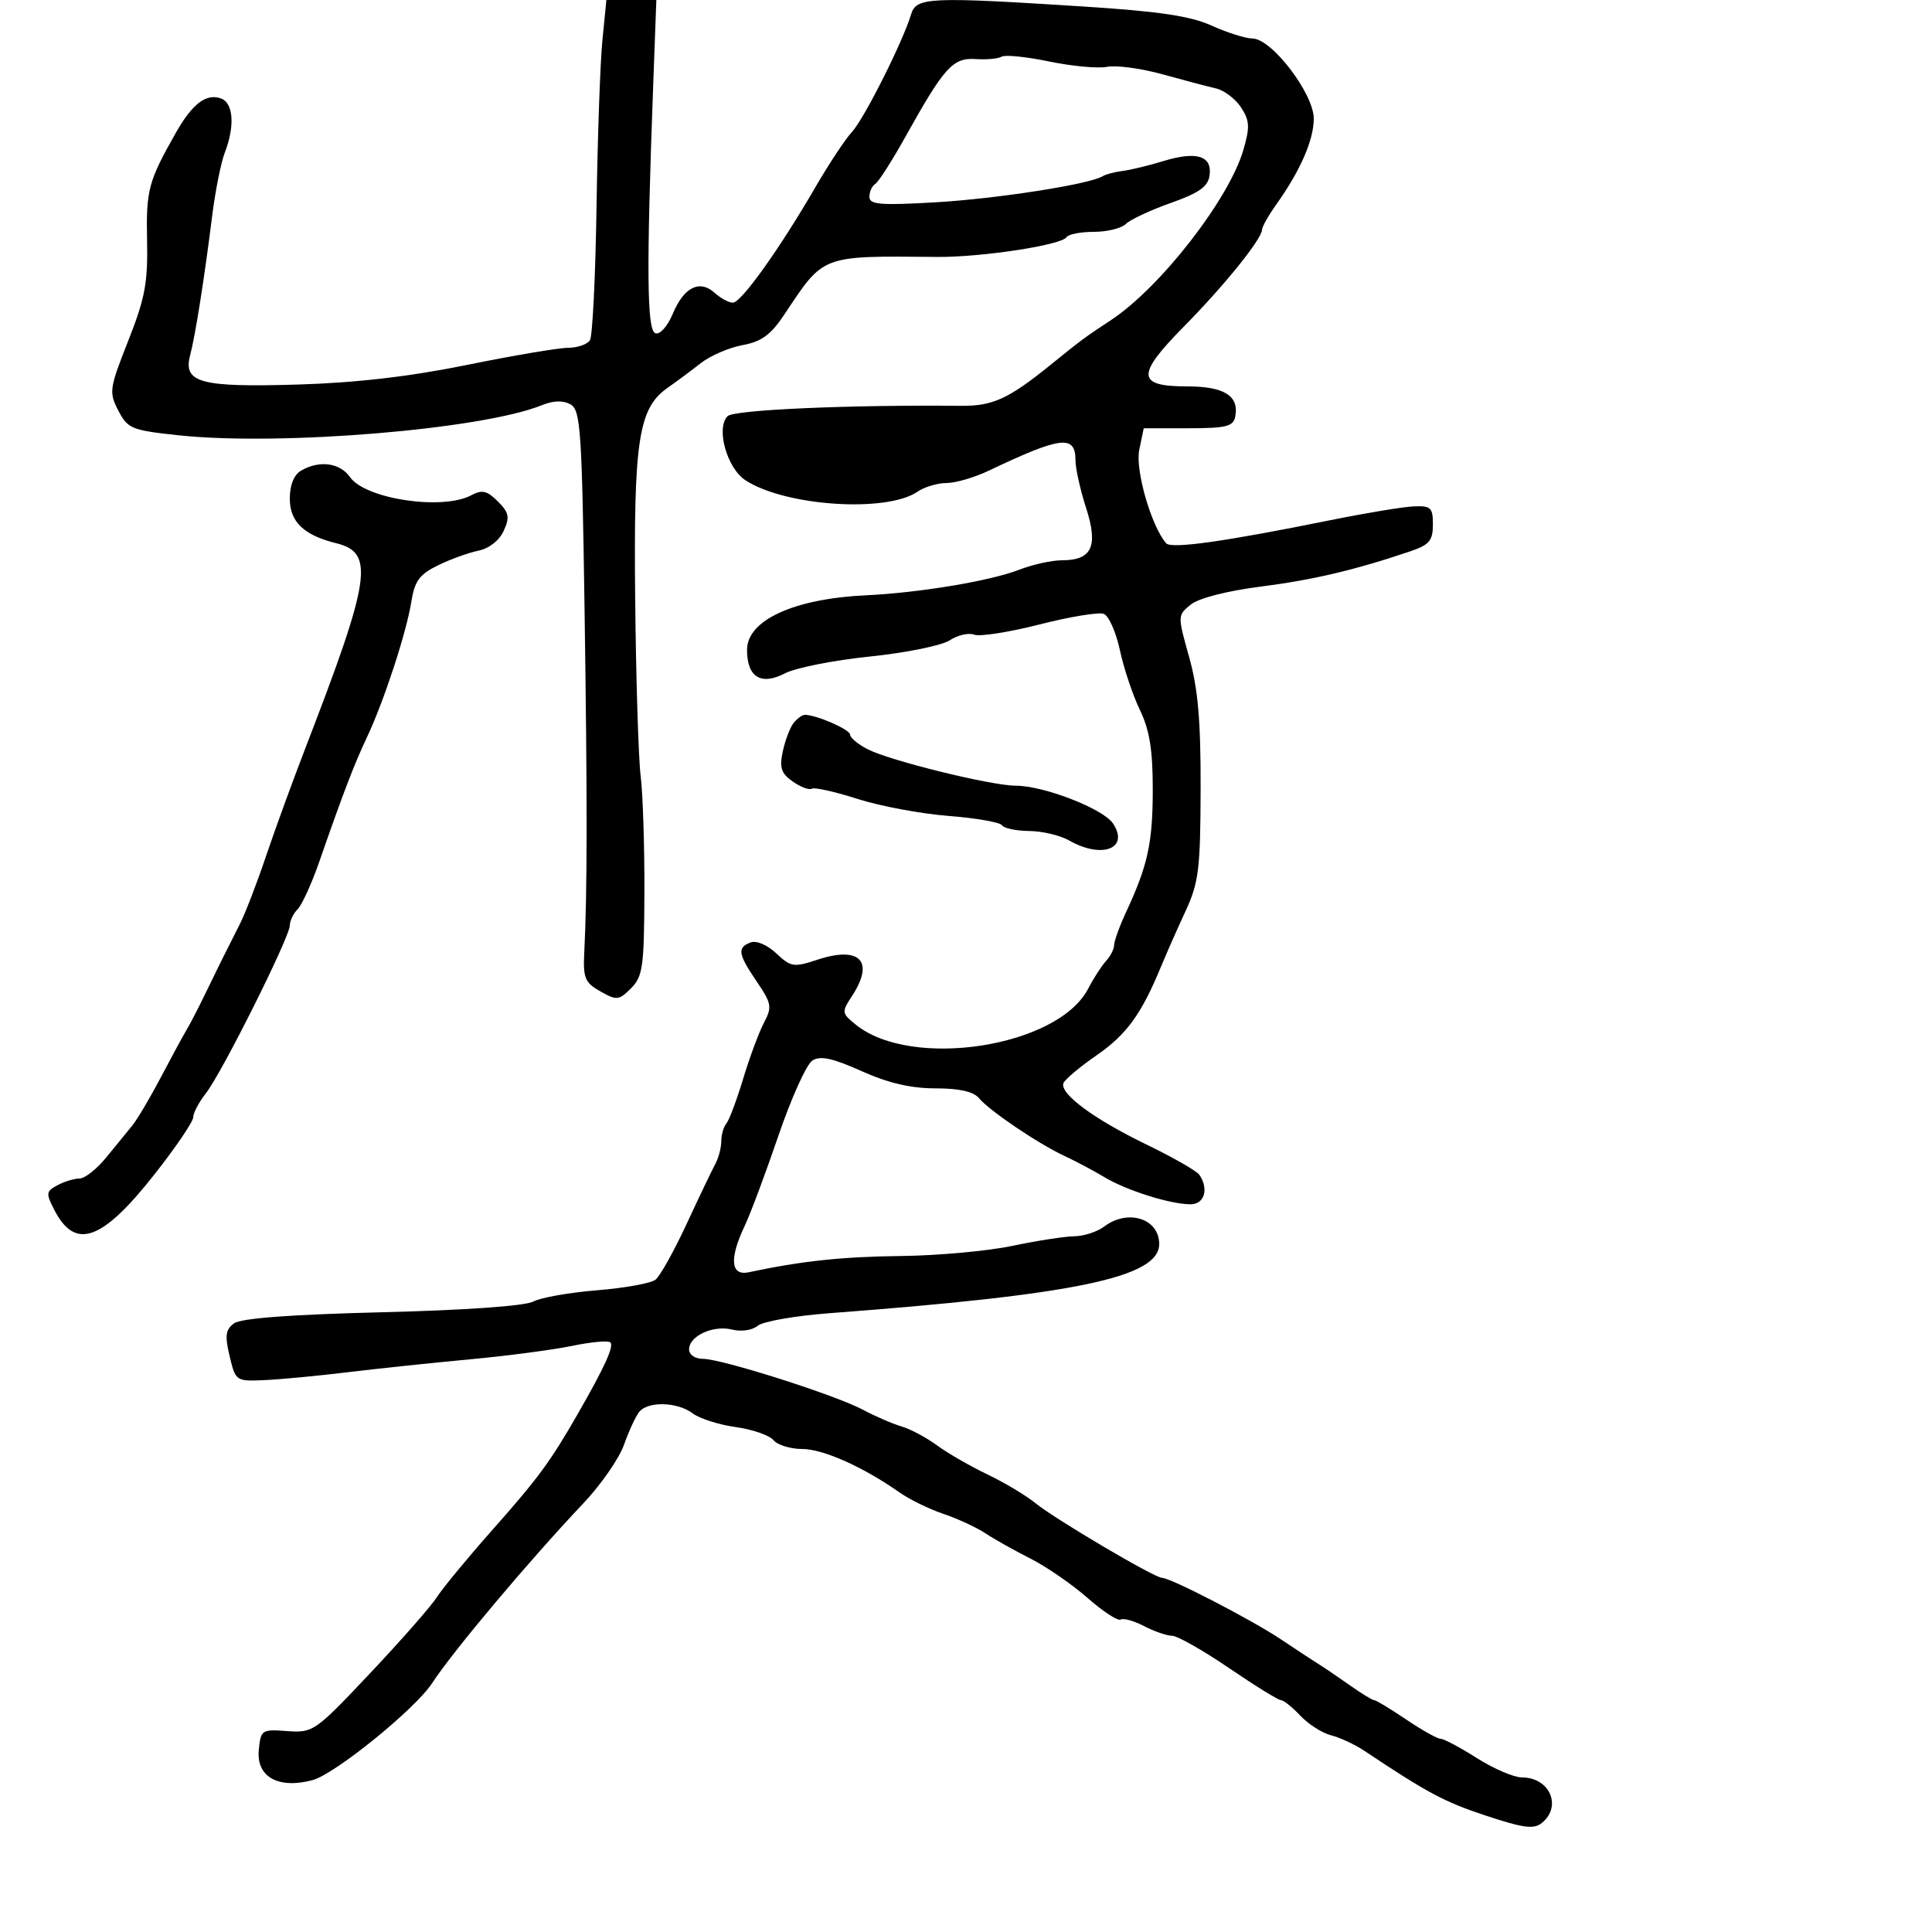 <svg xmlns="http://www.w3.org/2000/svg" width="300" height="300" viewBox="0 0 300 300" version="1.1">
	<path d="M 93.541 6.250 C 93.201 9.688, 92.791 21.309, 92.629 32.075 C 92.467 42.841, 92.008 52.178, 91.608 52.825 C 91.209 53.471, 89.671 54.005, 88.191 54.010 C 86.711 54.016, 79.650 55.212, 72.500 56.668 C 63.668 58.466, 55.263 59.442, 46.285 59.711 C 31.097 60.166, 28.405 59.437, 29.523 55.168 C 30.344 52.034, 31.721 43.322, 32.948 33.500 C 33.429 29.650, 34.313 25.233, 34.911 23.685 C 36.485 19.617, 36.250 16.033, 34.364 15.309 C 32.068 14.429, 29.892 16.062, 27.317 20.599 C 23.043 28.129, 22.674 29.504, 22.837 37.300 C 22.975 43.901, 22.525 46.304, 19.909 52.924 C 16.975 60.348, 16.897 60.900, 18.372 63.752 C 19.827 66.566, 20.424 66.811, 27.713 67.590 C 43.528 69.278, 74.904 66.676, 84.176 62.906 C 85.941 62.189, 87.443 62.148, 88.585 62.787 C 90.152 63.665, 90.359 66.675, 90.770 94.628 C 91.208 124.375, 91.195 138.510, 90.723 147.951 C 90.527 151.867, 90.828 152.588, 93.229 153.945 C 95.767 155.379, 96.100 155.344, 97.989 153.456 C 99.816 151.628, 100.024 150.125, 100.062 138.462 C 100.085 131.333, 99.824 123.250, 99.481 120.500 C 99.139 117.750, 98.756 105.375, 98.630 93 C 98.378 68.372, 99.146 63.378, 103.668 60.217 C 105.019 59.273, 107.334 57.552, 108.812 56.394 C 110.291 55.236, 113.209 53.974, 115.298 53.590 C 118.257 53.046, 119.694 51.993, 121.798 48.830 C 128.002 39.504, 127.391 39.734, 145.500 39.896 C 152.396 39.958, 164.845 38.060, 165.604 36.831 C 165.887 36.374, 167.801 36, 169.859 36 C 171.917 36, 174.150 35.450, 174.823 34.777 C 175.496 34.104, 178.624 32.641, 181.773 31.526 C 186.192 29.962, 187.573 28.984, 187.820 27.245 C 188.253 24.199, 185.812 23.434, 180.675 25.005 C 178.379 25.707, 175.513 26.401, 174.307 26.547 C 173.101 26.692, 171.713 27.060, 171.222 27.363 C 169.194 28.616, 154.818 30.859, 145.250 31.415 C 136.701 31.911, 135 31.770, 135 30.564 C 135 29.769, 135.414 28.862, 135.919 28.550 C 136.424 28.238, 138.527 24.949, 140.592 21.241 C 146.620 10.418, 147.959 8.935, 151.489 9.172 C 153.187 9.287, 155.009 9.118, 155.538 8.798 C 156.067 8.478, 159.389 8.816, 162.920 9.549 C 166.451 10.282, 170.501 10.655, 171.920 10.377 C 173.339 10.099, 177.200 10.621, 180.500 11.536 C 183.800 12.451, 187.540 13.437, 188.811 13.728 C 190.082 14.019, 191.835 15.344, 192.706 16.674 C 194.051 18.727, 194.105 19.724, 193.065 23.295 C 190.842 30.930, 180.204 44.613, 172.553 49.677 C 168.251 52.524, 168.119 52.622, 163 56.759 C 156.589 61.940, 154.120 63.063, 149.238 63.016 C 131.752 62.848, 113.966 63.634, 112.981 64.620 C 111.136 66.464, 112.865 72.682, 115.747 74.570 C 121.906 78.605, 137.649 79.654, 142.473 76.351 C 143.557 75.608, 145.582 75.001, 146.973 75.003 C 148.363 75.004, 151.300 74.149, 153.500 73.102 C 164.765 67.740, 167 67.470, 167 71.468 C 167 72.735, 167.740 76.061, 168.644 78.860 C 170.571 84.828, 169.572 87, 164.898 87 C 163.326 87, 160.344 87.659, 158.270 88.464 C 153.758 90.216, 142.809 92.042, 134.427 92.440 C 123.278 92.969, 116 96.311, 116 100.901 C 116 105.154, 118.153 106.490, 121.892 104.556 C 123.562 103.692, 129.494 102.517, 135.073 101.945 C 140.653 101.372, 146.230 100.240, 147.468 99.429 C 148.706 98.618, 150.420 98.224, 151.278 98.553 C 152.137 98.883, 156.696 98.168, 161.411 96.966 C 166.125 95.763, 170.618 95.023, 171.394 95.321 C 172.170 95.619, 173.299 98.165, 173.902 100.979 C 174.506 103.793, 175.899 107.958, 177 110.235 C 178.499 113.338, 179 116.422, 179 122.539 C 179 130.849, 178.248 134.331, 174.888 141.566 C 173.850 143.802, 173 146.132, 173 146.744 C 173 147.356, 172.438 148.468, 171.750 149.214 C 171.063 149.961, 169.809 151.903, 168.964 153.531 C 164.259 162.600, 141.541 166.117, 132.895 159.116 C 130.683 157.325, 130.662 157.165, 132.300 154.664 C 135.843 149.258, 133.535 146.843, 126.914 149.028 C 123.252 150.237, 122.808 150.168, 120.540 148.037 C 119.136 146.718, 117.444 145.999, 116.551 146.342 C 114.435 147.154, 114.587 148.113, 117.516 152.429 C 119.822 155.826, 119.914 156.361, 118.621 158.818 C 117.845 160.293, 116.395 164.200, 115.399 167.500 C 114.404 170.800, 113.232 173.927, 112.795 174.450 C 112.358 174.972, 112 176.216, 112 177.214 C 112 178.211, 111.577 179.809, 111.061 180.764 C 110.545 181.719, 108.536 185.919, 106.597 190.098 C 104.657 194.277, 102.492 198.153, 101.785 198.711 C 101.078 199.269, 96.990 200.009, 92.700 200.355 C 88.410 200.700, 83.953 201.490, 82.794 202.110 C 81.522 202.791, 72.232 203.447, 59.334 203.766 C 45.182 204.116, 37.431 204.696, 36.352 205.485 C 35.023 206.456, 34.896 207.393, 35.657 210.587 C 36.579 214.456, 36.640 214.498, 41.045 214.305 C 43.495 214.198, 49.325 213.646, 54 213.079 C 58.675 212.512, 67.225 211.609, 73 211.073 C 78.775 210.537, 85.909 209.597, 88.853 208.985 C 91.797 208.373, 94.465 208.132, 94.782 208.449 C 95.367 209.034, 93.890 212.275, 89.745 219.500 C 85.464 226.961, 83.607 229.487, 76.513 237.500 C 72.617 241.900, 68.716 246.625, 67.844 248 C 66.972 249.375, 62.311 254.686, 57.487 259.802 C 48.923 268.882, 48.618 269.096, 44.608 268.802 C 40.634 268.510, 40.490 268.605, 40.187 271.743 C 39.785 275.913, 43.200 277.831, 48.520 276.421 C 52 275.499, 64.472 265.387, 67.102 261.357 C 70.352 256.375, 82.142 242.359, 90.657 233.354 C 93.333 230.523, 96.138 226.473, 96.889 224.354 C 97.640 222.234, 98.702 219.938, 99.249 219.250 C 100.601 217.553, 105.184 217.672, 107.559 219.467 C 108.626 220.274, 111.630 221.231, 114.233 221.594 C 116.835 221.956, 119.478 222.871, 120.105 223.627 C 120.732 224.382, 122.741 225, 124.570 225 C 127.814 225, 134.034 227.778, 139.688 231.752 C 141.235 232.839, 144.300 234.336, 146.500 235.078 C 148.700 235.820, 151.625 237.172, 153 238.083 C 154.375 238.994, 157.525 240.762, 160 242.012 C 162.475 243.262, 166.467 246.014, 168.872 248.126 C 171.277 250.239, 173.592 251.752, 174.018 251.489 C 174.444 251.226, 176.076 251.680, 177.646 252.499 C 179.216 253.318, 181.175 253.994, 182 254.001 C 182.825 254.008, 186.797 256.261, 190.828 259.007 C 194.858 261.753, 198.492 264, 198.903 264 C 199.315 264, 200.672 265.087, 201.921 266.415 C 203.169 267.744, 205.317 269.114, 206.695 269.460 C 208.073 269.805, 210.393 270.885, 211.850 271.858 C 221.612 278.379, 224.265 279.796, 230.710 281.927 C 236.647 283.890, 238.192 284.085, 239.460 283.033 C 242.584 280.440, 240.611 276, 236.335 276 C 235.089 276, 231.941 274.650, 229.339 273 C 226.737 271.350, 224.199 270, 223.699 270 C 223.199 270, 220.790 268.650, 218.345 267 C 215.900 265.350, 213.667 264, 213.383 264 C 213.099 264, 211.434 262.986, 209.683 261.747 C 207.932 260.509, 205.780 259.046, 204.900 258.497 C 204.019 257.949, 201.319 256.175, 198.900 254.555 C 194.375 251.526, 181.755 245, 180.423 245 C 179.268 245, 163.831 235.893, 160.819 233.434 C 159.344 232.230, 155.969 230.209, 153.319 228.943 C 150.669 227.677, 147.150 225.649, 145.500 224.437 C 143.850 223.224, 141.375 221.903, 140 221.501 C 138.625 221.099, 135.925 219.932, 134 218.907 C 129.669 216.600, 112.065 211, 109.147 211 C 107.928 211, 107 210.367, 107 209.535 C 107 207.444, 110.748 205.720, 113.689 206.458 C 115.113 206.816, 116.827 206.559, 117.667 205.862 C 118.478 205.188, 123.498 204.310, 128.821 203.911 C 167.110 201.039, 180 198.335, 180 193.177 C 180 189.207, 175.141 187.670, 171.441 190.468 C 170.374 191.276, 168.292 191.951, 166.815 191.968 C 165.339 191.986, 161.009 192.657, 157.194 193.459 C 153.379 194.262, 145.587 194.970, 139.879 195.033 C 130.786 195.134, 124.442 195.812, 116.250 197.558 C 113.451 198.155, 113.219 195.448, 115.633 190.360 C 116.532 188.467, 118.894 182.148, 120.883 176.318 C 122.873 170.488, 125.242 165.250, 126.150 164.677 C 127.392 163.894, 129.276 164.300, 133.775 166.318 C 137.919 168.178, 141.436 169, 145.253 169 C 148.967 169, 151.167 169.496, 152.022 170.527 C 153.648 172.486, 161.231 177.608, 165.329 179.515 C 167.073 180.327, 169.850 181.803, 171.500 182.795 C 174.937 184.863, 181.730 187, 184.866 187 C 187.027 187, 187.737 184.627, 186.235 182.421 C 185.831 181.828, 182.125 179.707, 178 177.709 C 169.862 173.766, 164.539 169.834, 165.128 168.200 C 165.333 167.633, 167.669 165.669, 170.319 163.835 C 174.962 160.622, 177.242 157.470, 180.323 150 C 181.118 148.075, 182.808 144.250, 184.081 141.500 C 186.143 137.043, 186.398 134.979, 186.431 122.500 C 186.459 111.916, 186.024 106.921, 184.649 102.028 C 182.844 95.606, 182.846 95.543, 184.895 93.884 C 186.129 92.885, 190.488 91.762, 195.730 91.092 C 203.889 90.050, 210.439 88.505, 219 85.603 C 221.944 84.605, 222.500 83.947, 222.500 81.458 C 222.500 78.808, 222.187 78.514, 219.500 78.633 C 217.850 78.705, 212 79.676, 206.500 80.789 C 190.080 84.113, 181.859 85.266, 181.075 84.357 C 178.759 81.672, 176.257 72.982, 176.902 69.864 L 177.598 66.500 184.522 66.500 C 190.387 66.500, 191.501 66.225, 191.806 64.702 C 192.450 61.479, 190.104 60, 184.346 60 C 176.483 60, 176.389 58.255, 183.848 50.692 C 190.145 44.306, 195.923 37.140, 195.972 35.654 C 195.987 35.189, 196.994 33.413, 198.208 31.708 C 201.925 26.488, 204 21.730, 204 18.426 C 204 14.547, 197.491 6.020, 194.500 5.982 C 193.400 5.968, 190.540 5.067, 188.144 3.980 C 184.847 2.484, 179.986 1.761, 168.144 1.005 C 144.173 -0.524, 142.264 -0.435, 141.466 2.250 C 140.225 6.428, 134.159 18.485, 132.285 20.500 C 131.262 21.600, 128.728 25.425, 126.654 29 C 121.041 38.674, 115.096 47, 113.801 47 C 113.172 47, 111.900 46.314, 110.973 45.476 C 108.646 43.370, 106.199 44.588, 104.477 48.709 C 103.656 50.673, 102.480 51.991, 101.764 51.749 C 100.445 51.303, 100.364 42.019, 101.427 13.250 L 101.917 -0 98.038 -0 L 94.159 0 93.541 6.250 M 46.750 73.080 C 45.637 73.728, 45 75.313, 45 77.435 C 45 81.025, 47.178 83.112, 52.221 84.354 C 58.192 85.824, 57.595 89.813, 47.483 116 C 45.465 121.225, 42.678 128.875, 41.289 133 C 39.899 137.125, 38.077 141.850, 37.239 143.500 C 34.955 147.995, 34.088 149.741, 31.866 154.323 C 30.752 156.621, 29.430 159.175, 28.928 160 C 28.426 160.825, 26.653 164.093, 24.987 167.263 C 23.321 170.433, 21.324 173.808, 20.548 174.763 C 19.773 175.718, 17.943 177.963, 16.480 179.750 C 15.018 181.538, 13.158 183, 12.345 183 C 11.533 183, 9.995 183.467, 8.928 184.038 C 7.141 184.995, 7.104 185.301, 8.457 187.917 C 11.688 194.165, 15.838 192.689, 23.943 182.411 C 27.274 178.186, 30 174.175, 30 173.499 C 30 172.823, 30.892 171.136, 31.981 169.751 C 34.438 166.628, 45 145.501, 45 143.710 C 45 142.990, 45.550 141.850, 46.221 141.179 C 46.893 140.507, 48.416 137.155, 49.606 133.729 C 53.237 123.272, 54.997 118.677, 56.972 114.500 C 59.593 108.959, 63.091 98.293, 63.859 93.501 C 64.387 90.207, 65.116 89.201, 68 87.789 C 69.925 86.847, 72.753 85.821, 74.284 85.510 C 75.948 85.172, 77.529 83.933, 78.214 82.430 C 79.185 80.298, 79.047 79.602, 77.302 77.857 C 75.629 76.184, 74.859 76.005, 73.188 76.900 C 68.718 79.292, 56.740 77.501, 54.346 74.083 C 52.782 71.850, 49.587 71.428, 46.750 73.080 M 123.238 112.250 C 122.684 112.938, 121.928 114.919, 121.557 116.653 C 121.008 119.223, 121.294 120.093, 123.105 121.361 C 124.326 122.217, 125.654 122.714, 126.056 122.466 C 126.457 122.218, 129.646 122.931, 133.143 124.052 C 136.639 125.173, 143.003 126.362, 147.284 126.696 C 151.566 127.029, 155.305 127.684, 155.593 128.151 C 155.882 128.618, 157.779 129.016, 159.809 129.035 C 161.839 129.055, 164.625 129.714, 166 130.500 C 171.116 133.424, 175.418 131.769, 172.830 127.871 C 171.314 125.588, 162.078 122, 157.716 122 C 153.948 122, 138.249 118.140, 134.750 116.353 C 133.238 115.581, 132 114.554, 132 114.072 C 132 113.283, 126.778 111, 124.973 111 C 124.573 111, 123.792 111.563, 123.238 112.250" stroke="none" fill="black" fill-rule="evenodd"/>
</svg>